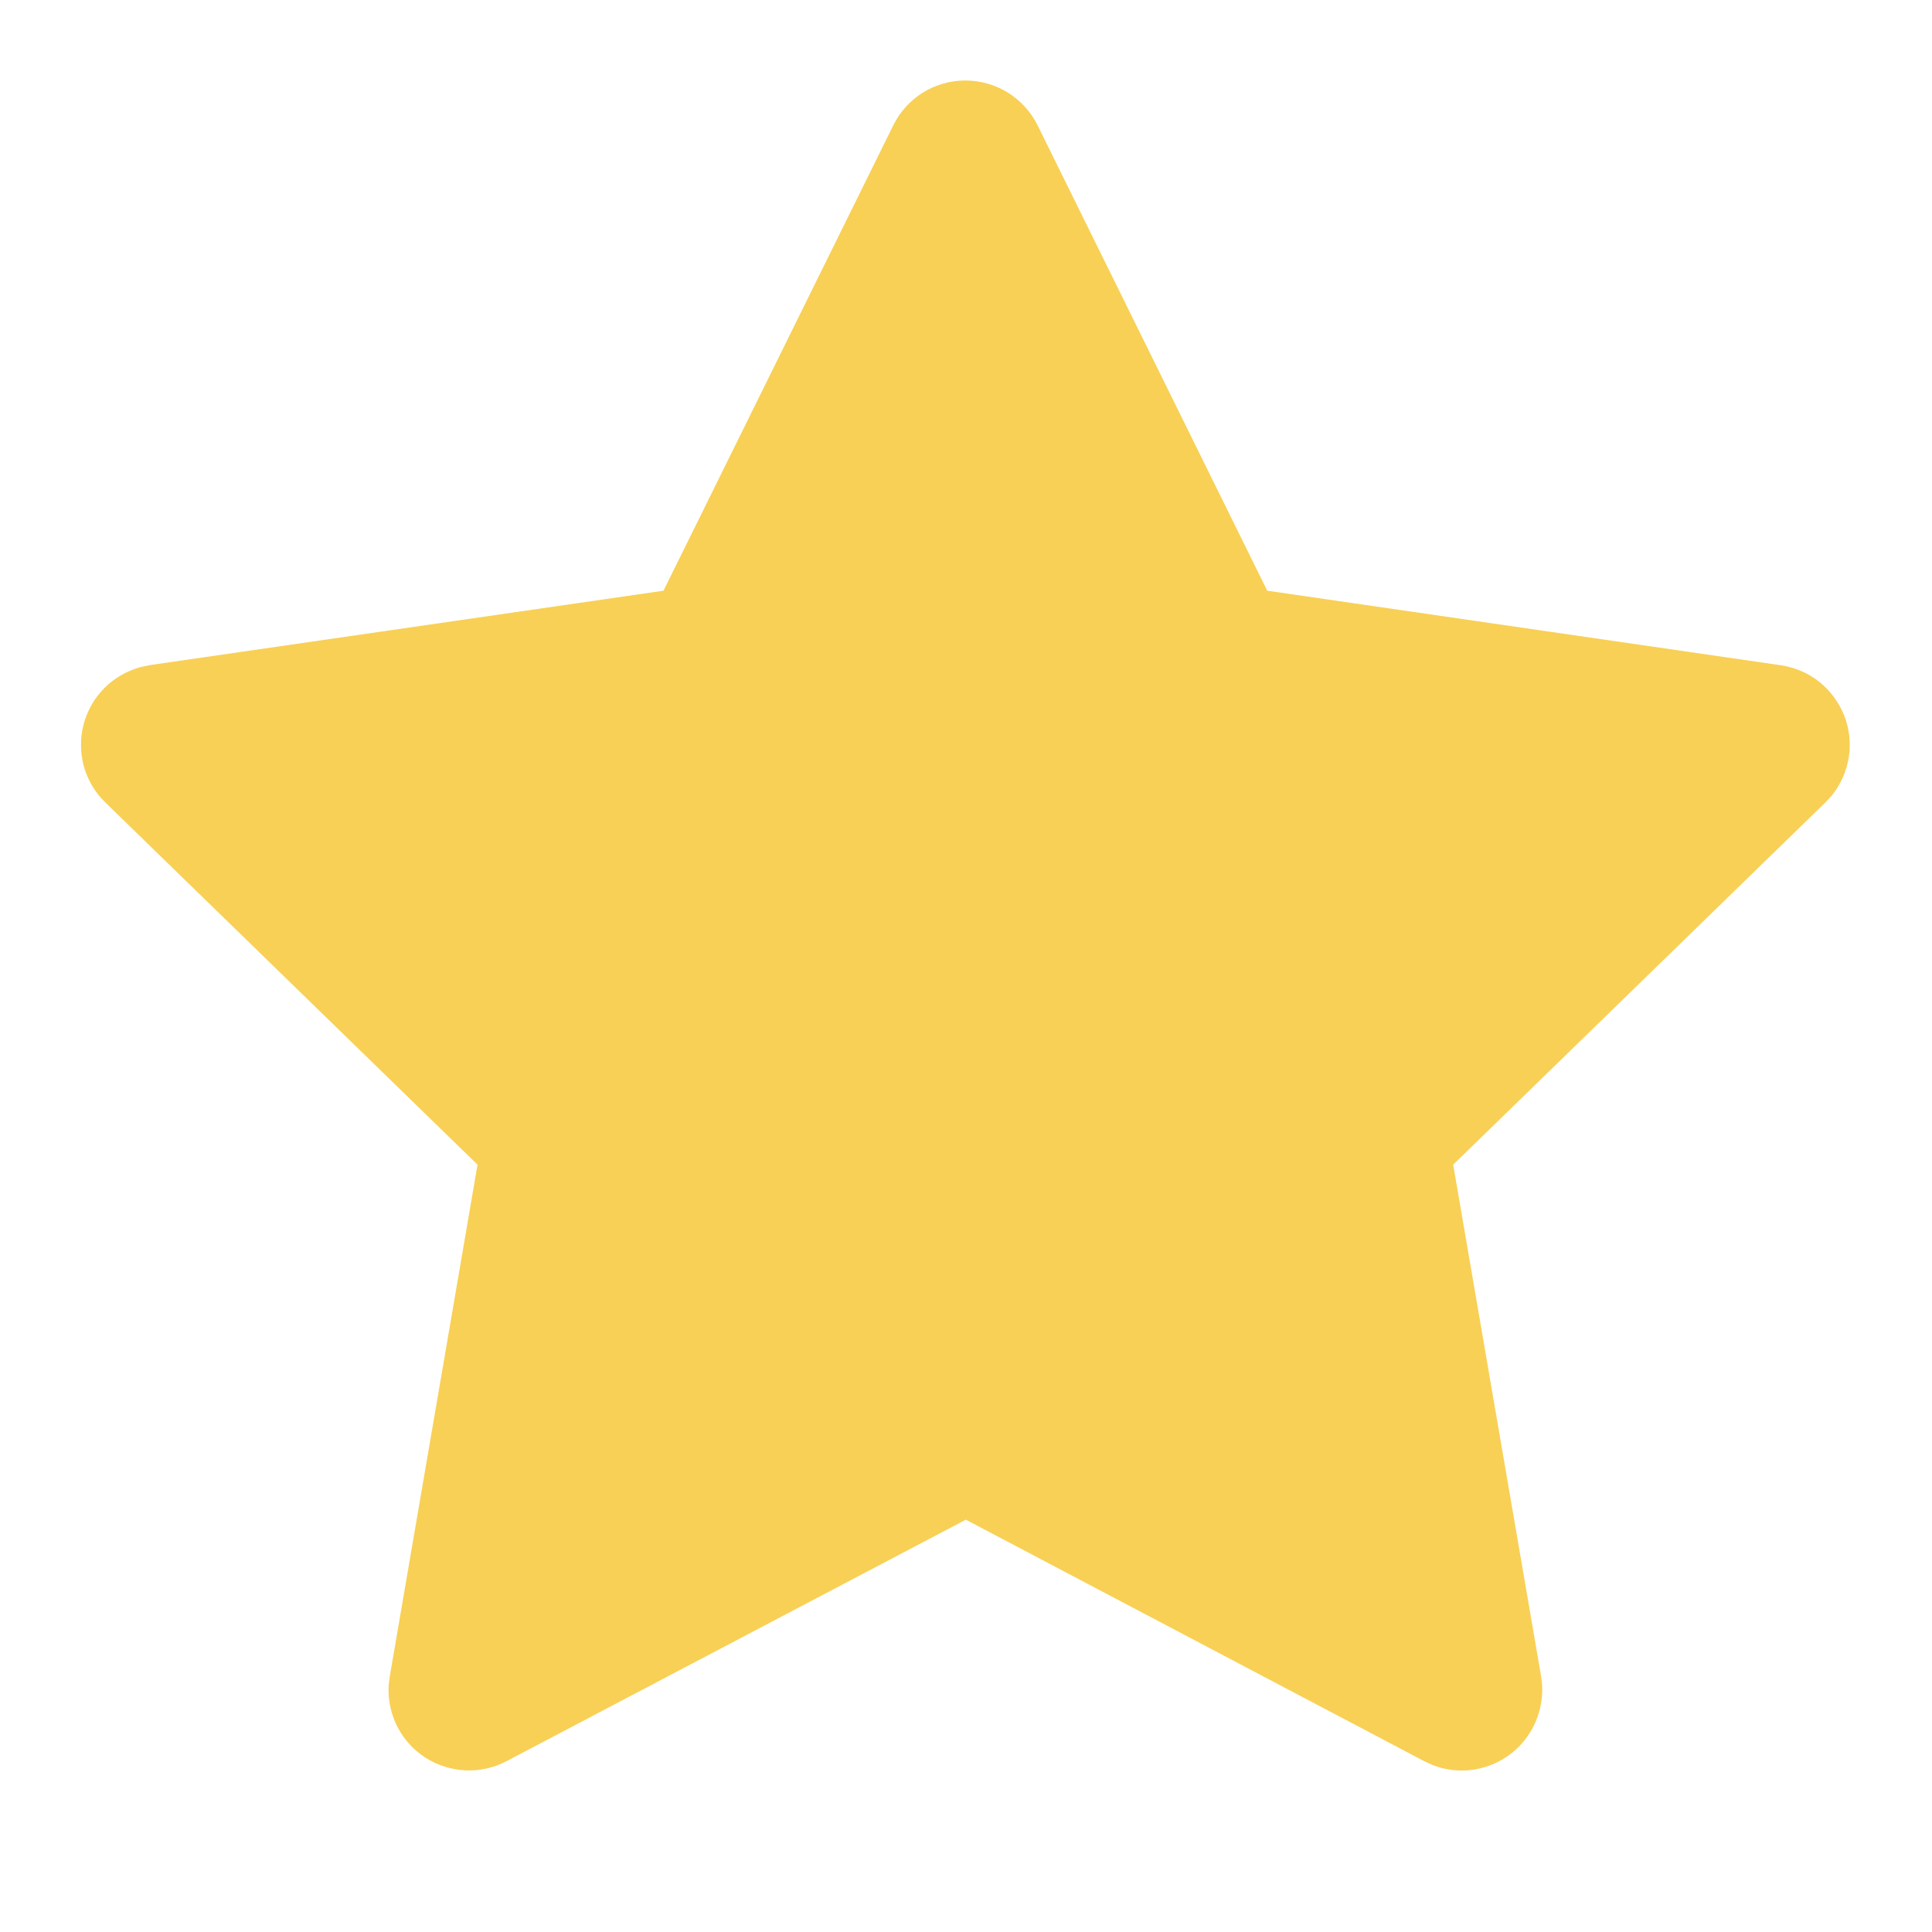 <svg width="12" height="12" viewBox="0 0 12 12" fill="none" xmlns="http://www.w3.org/2000/svg">
<path d="M4.121 3.669L0.931 4.131L0.875 4.143C0.789 4.166 0.711 4.211 0.649 4.273C0.586 4.336 0.542 4.414 0.519 4.5C0.497 4.585 0.498 4.675 0.521 4.761C0.545 4.846 0.591 4.923 0.655 4.985L2.966 7.234L2.421 10.412L2.414 10.467C2.409 10.555 2.427 10.644 2.467 10.723C2.507 10.802 2.568 10.869 2.642 10.917C2.717 10.965 2.803 10.992 2.891 10.996C2.98 11 3.068 10.98 3.146 10.939L5.999 9.439L8.846 10.939L8.896 10.962C8.978 10.995 9.068 11.005 9.156 10.991C9.243 10.977 9.326 10.941 9.394 10.885C9.463 10.829 9.516 10.755 9.547 10.672C9.578 10.589 9.587 10.499 9.572 10.412L9.026 7.234L11.338 4.984L11.377 4.942C11.433 4.873 11.469 4.791 11.483 4.704C11.497 4.617 11.487 4.527 11.455 4.445C11.422 4.363 11.369 4.29 11.3 4.235C11.231 4.18 11.148 4.145 11.061 4.132L7.871 3.669L6.445 0.779C6.403 0.695 6.34 0.625 6.26 0.575C6.181 0.526 6.089 0.5 5.996 0.5C5.903 0.5 5.811 0.526 5.732 0.575C5.653 0.625 5.589 0.695 5.548 0.779L4.121 3.669Z" fill="#F8D055"/>
</svg>
